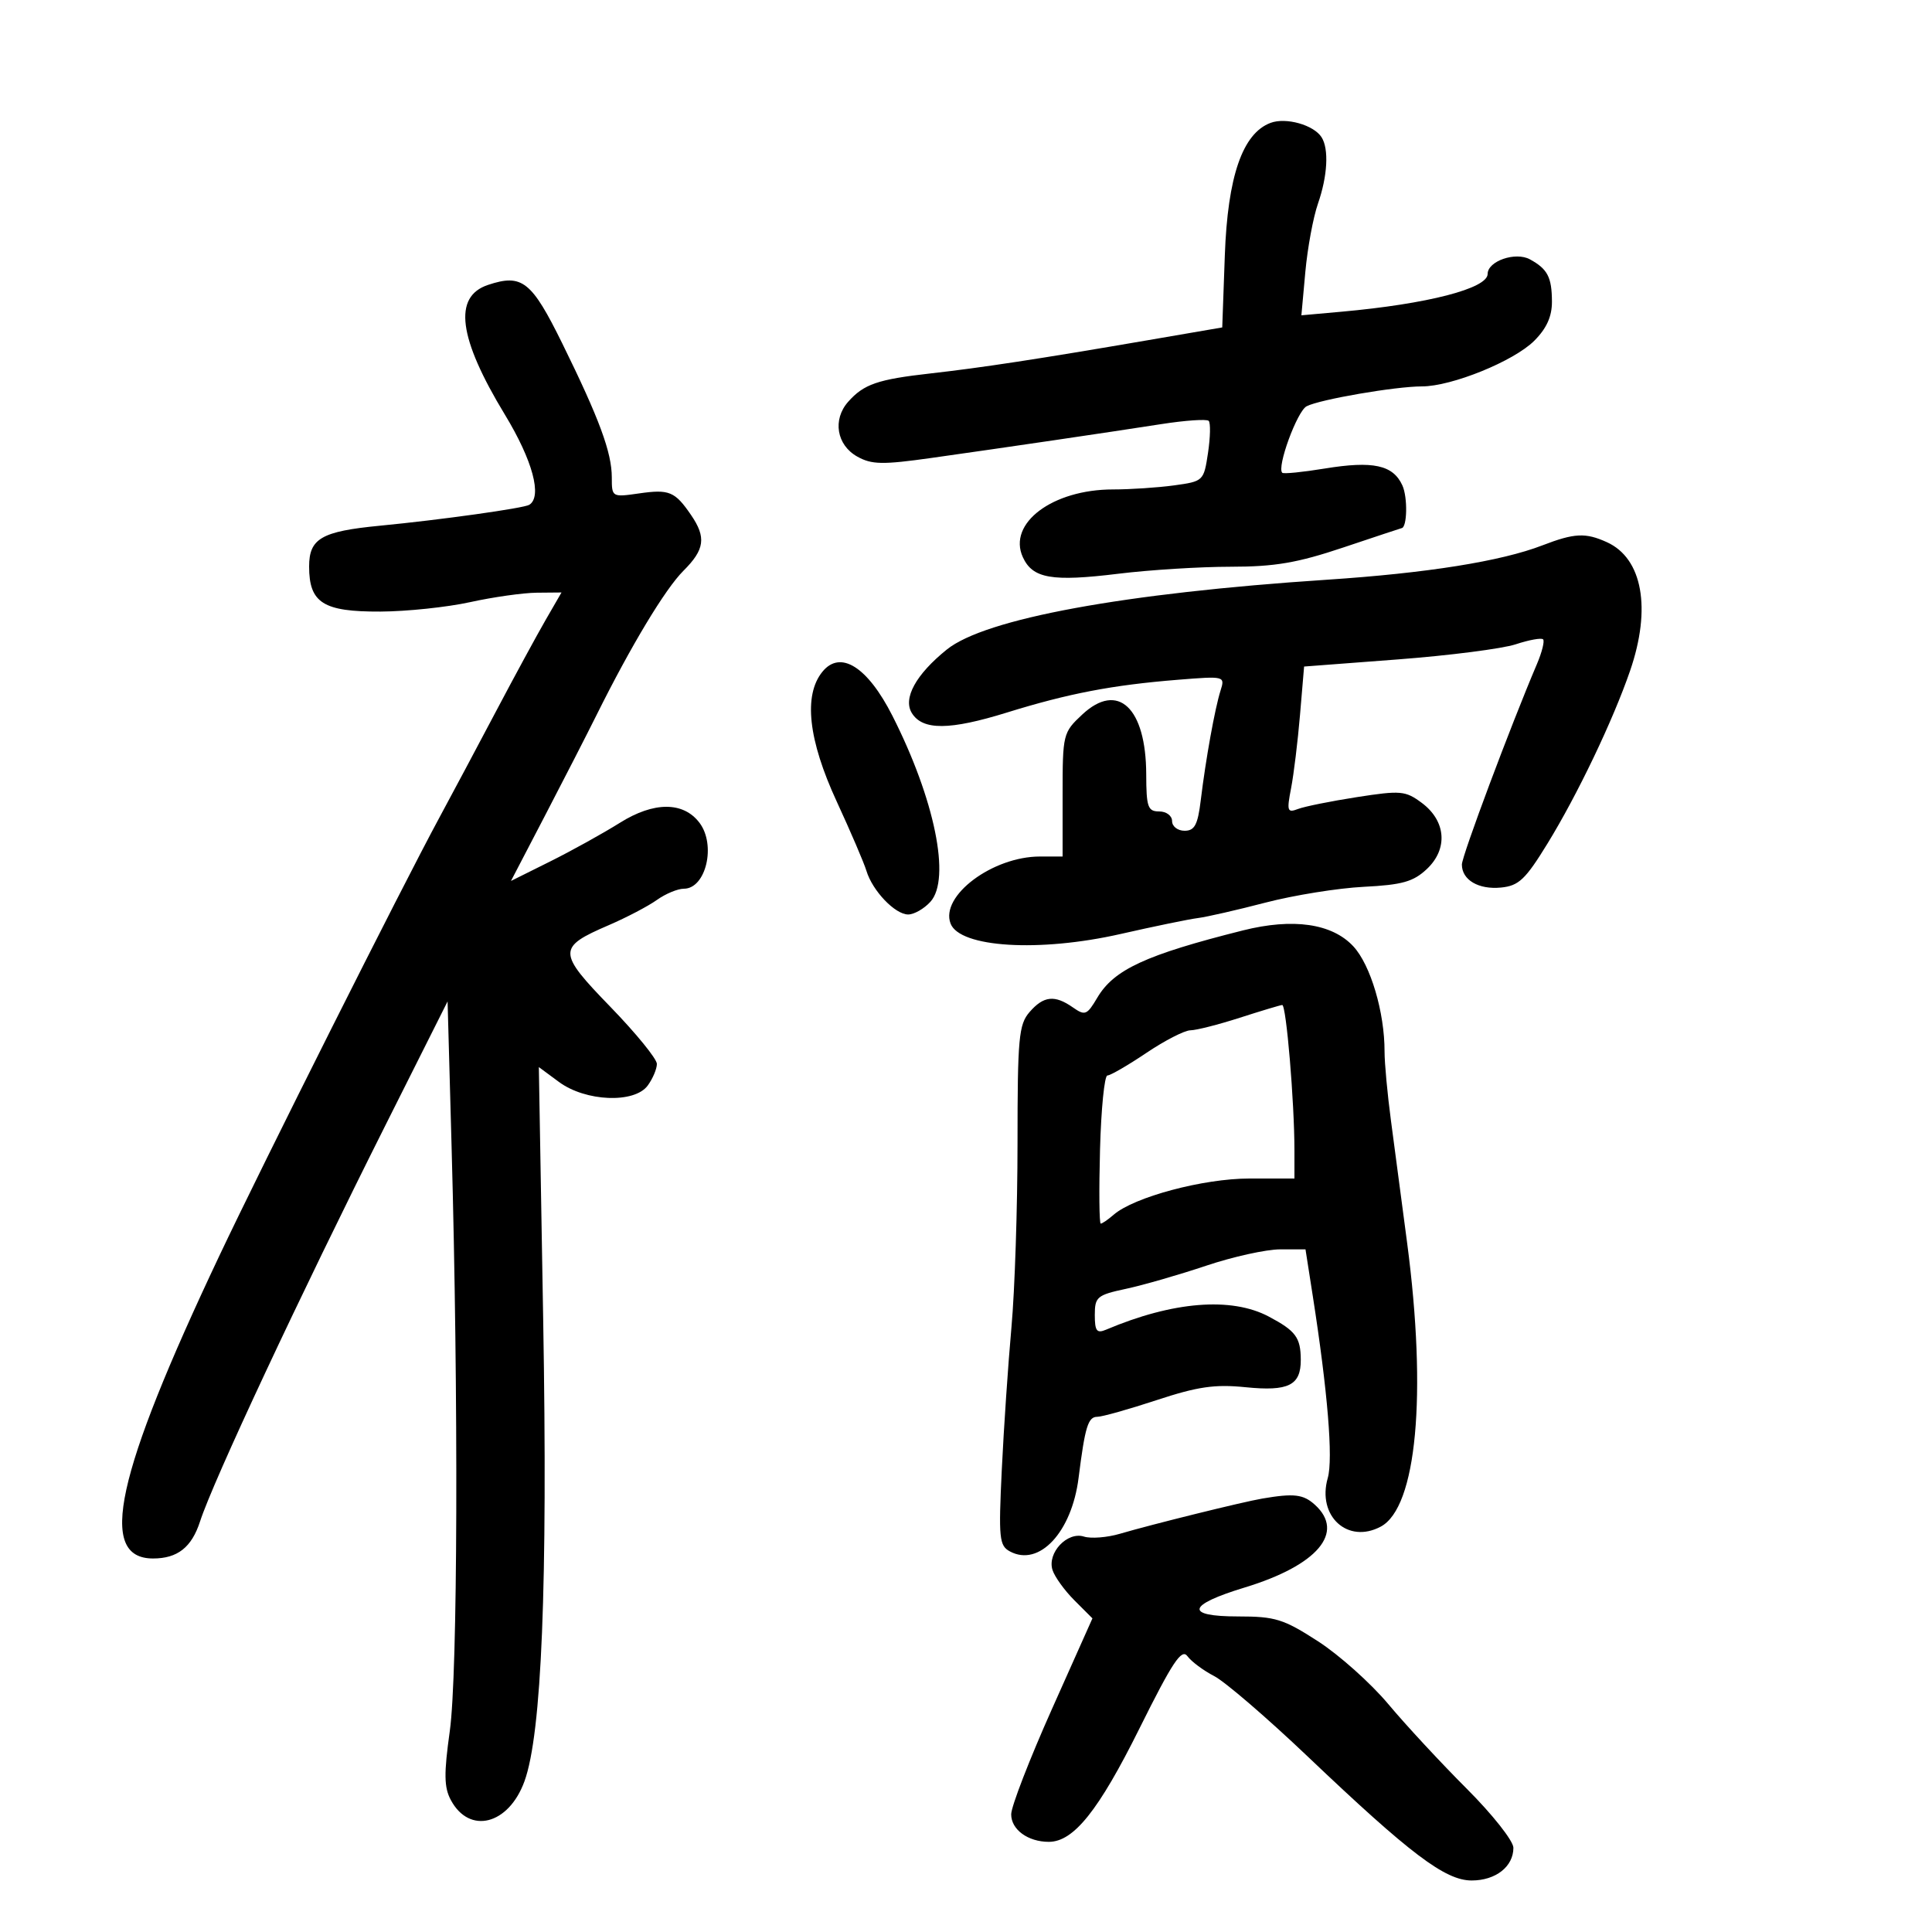 <svg xmlns="http://www.w3.org/2000/svg" width="300" height="300" viewBox="0 0 300 300" version="1.1">
	<path d="M 197.295 19.079 C 192.938 20.706, 190.629 27.397, 190.189 39.672 L 189.789 50.843 178.145 52.844 C 161.303 55.738, 152.433 57.093, 144.500 57.985 C 136.282 58.909, 134.132 59.649, 131.704 62.387 C 129.249 65.156, 129.905 69.105, 133.119 70.900 C 135.354 72.149, 137.038 72.180, 144.619 71.111 C 156.332 69.460, 171.855 67.175, 180.314 65.857 C 184.062 65.273, 187.379 65.046, 187.685 65.351 C 187.991 65.657, 187.943 67.895, 187.579 70.324 C 186.925 74.686, 186.861 74.747, 182.319 75.370 C 179.790 75.716, 175.519 76, 172.828 76 C 163.438 76, 156.431 81.260, 158.824 86.513 C 160.339 89.838, 163.328 90.357, 173.663 89.089 C 178.523 88.493, 186.366 88.004, 191.090 88.003 C 197.968 88.001, 201.457 87.404, 208.590 85.012 C 213.491 83.369, 217.560 82.019, 217.633 82.012 C 218.514 81.932, 218.605 77.227, 217.761 75.375 C 216.313 72.196, 213.213 71.525, 205.678 72.758 C 202.280 73.315, 199.325 73.609, 199.112 73.414 C 198.217 72.592, 201.415 63.850, 202.891 63.085 C 204.937 62.023, 216.680 60, 220.794 60 C 225.420 60, 235.075 56.079, 238.238 52.916 C 240.158 50.996, 240.995 49.140, 240.985 46.827 C 240.967 43.036, 240.307 41.770, 237.564 40.271 C 235.326 39.047, 231 40.542, 231 42.539 C 231 44.795, 221.666 47.205, 208.289 48.404 L 202.079 48.961 202.691 42.231 C 203.027 38.529, 203.909 33.756, 204.651 31.624 C 206.143 27.338, 206.372 23.134, 205.214 21.313 C 203.999 19.402, 199.687 18.185, 197.295 19.079 M 75.778 44.241 C 70.329 46.057, 71.165 52.469, 78.406 64.398 C 82.707 71.483, 84.230 77.122, 82.183 78.387 C 81.327 78.916, 68.390 80.727, 59 81.632 C 49.924 82.506, 48 83.614, 48 87.966 C 48 93.622, 50.193 95.007, 59.079 94.965 C 63.160 94.946, 69.425 94.286, 73 93.500 C 76.575 92.714, 81.230 92.054, 83.345 92.035 L 87.190 92 84.734 96.250 C 83.382 98.588, 79.901 105, 76.997 110.500 C 74.093 116, 70.136 123.425, 68.203 127 C 62.332 137.861, 40.848 180.647, 34.058 195 C 17.942 229.066, 15.110 242, 23.766 242 C 27.566 242, 29.755 240.277, 31.061 236.258 C 33.122 229.912, 46.464 201.406, 59.966 174.500 L 69.500 155.500 70.121 178 C 71.203 217.194, 71.073 259.995, 69.846 268.776 C 68.916 275.432, 68.947 277.533, 70.005 279.509 C 72.895 284.908, 78.985 283.355, 81.440 276.593 C 84.121 269.210, 85.056 246.144, 84.346 204.908 L 83.671 165.697 86.788 168.001 C 90.931 171.065, 98.523 171.372, 100.580 168.559 C 101.361 167.491, 102 165.981, 102 165.202 C 102 164.424, 98.753 160.438, 94.785 156.346 C 86.542 147.845, 86.527 147.106, 94.528 143.659 C 97.283 142.471, 100.642 140.713, 101.991 139.750 C 103.341 138.787, 105.229 138, 106.187 138 C 109.620 138, 111.228 131.201, 108.610 127.753 C 106.109 124.458, 101.532 124.457, 96.275 127.752 C 93.649 129.398, 88.765 132.106, 85.421 133.770 L 79.343 136.795 84.627 126.648 C 87.534 121.066, 91.139 114.032, 92.639 111.016 C 97.999 100.240, 103.291 91.454, 106.122 88.631 C 109.429 85.335, 109.687 83.449, 107.308 79.973 C 104.804 76.313, 103.917 75.944, 99.250 76.615 C 95.034 77.222, 95 77.202, 95 74.134 C 95 70.263, 93.061 65.016, 87.319 53.349 C 82.541 43.638, 81.069 42.477, 75.778 44.241 M 239.500 84.685 C 233.086 87.160, 221.568 88.995, 206 90.023 C 174.539 92.100, 152.973 96.062, 147.022 100.858 C 142.210 104.736, 140.170 108.456, 141.601 110.741 C 143.285 113.431, 147.457 113.402, 156.373 110.637 C 165.903 107.682, 172.723 106.375, 182.871 105.557 C 190.188 104.968, 190.237 104.980, 189.526 107.232 C 188.647 110.011, 187.228 117.872, 186.454 124.250 C 185.989 128.085, 185.504 129, 183.939 129 C 182.872 129, 182 128.325, 182 127.500 C 182 126.667, 181.111 126, 180 126 C 178.234 126, 177.998 125.328, 177.985 120.250 C 177.959 109.875, 173.586 105.782, 168.051 110.952 C 165.060 113.747, 165 113.990, 165 123.401 L 165 133 161.489 133 C 154.116 133, 145.957 139.118, 147.604 143.411 C 149.035 147.139, 161.384 147.897, 174 145.030 C 179.225 143.842, 184.625 142.729, 186 142.557 C 187.375 142.384, 192.104 141.304, 196.510 140.156 C 200.915 139.008, 207.780 137.905, 211.765 137.704 C 217.726 137.403, 219.462 136.915, 221.553 134.951 C 224.878 131.827, 224.546 127.475, 220.768 124.667 C 218.234 122.783, 217.504 122.719, 210.713 123.774 C 206.686 124.400, 202.565 125.230, 201.554 125.618 C 199.894 126.255, 199.790 125.946, 200.475 122.411 C 200.892 120.260, 201.518 115.125, 201.866 111 L 202.500 103.500 217.046 102.395 C 225.046 101.787, 233.288 100.730, 235.363 100.045 C 237.437 99.361, 239.348 99.015, 239.610 99.277 C 239.872 99.538, 239.439 101.271, 238.649 103.126 C 234.570 112.701, 227 132.923, 227 134.243 C 227 136.639, 229.593 138.164, 233.081 137.818 C 235.833 137.546, 236.866 136.568, 240.285 131 C 244.954 123.397, 250.465 111.869, 253.123 104.144 C 256.449 94.476, 255.050 86.710, 249.528 84.195 C 246.207 82.682, 244.470 82.767, 239.500 84.685 M 127.700 104.312 C 124.736 107.964, 125.501 114.884, 129.927 124.463 C 132.086 129.137, 134.163 133.983, 134.541 135.231 C 135.483 138.335, 138.990 142, 141.019 142 C 141.938 142, 143.494 141.111, 144.477 140.025 C 147.676 136.491, 145.143 124.103, 138.574 111.149 C 134.707 103.525, 130.490 100.873, 127.700 104.312 M 193 144.475 C 177.907 148.267, 172.970 150.549, 170.383 154.928 C 168.789 157.628, 168.481 157.750, 166.601 156.433 C 163.773 154.452, 162.050 154.636, 159.867 157.153 C 158.192 159.085, 158 161.172, 158 177.479 C 158 187.475, 157.577 200.343, 157.059 206.076 C 156.542 211.809, 155.866 221.771, 155.557 228.214 C 155.045 238.896, 155.157 240.014, 156.836 240.912 C 161.368 243.338, 166.417 237.924, 167.479 229.500 C 168.484 221.529, 168.952 220, 170.391 220 C 171.136 220, 175.290 218.832, 179.622 217.405 C 185.982 215.310, 188.637 214.925, 193.397 215.405 C 200.086 216.080, 202.008 215.123, 201.985 211.128 C 201.965 207.679, 201.197 206.648, 197 204.428 C 191.181 201.350, 182.100 202.086, 171.750 206.472 C 170.306 207.084, 170 206.686, 170 204.190 C 170 201.383, 170.348 201.091, 174.855 200.125 C 177.525 199.552, 183.117 197.940, 187.281 196.542 C 191.445 195.144, 196.622 194, 198.785 194 L 202.717 194 203.849 201.250 C 206.161 216.069, 207.024 226.539, 206.175 229.500 C 204.482 235.410, 209.269 239.800, 214.408 237.049 C 219.979 234.068, 221.604 216.571, 218.499 193 C 217.666 186.675, 216.535 178.125, 215.986 174 C 215.436 169.875, 214.990 165.060, 214.993 163.299 C 215.006 157.194, 212.824 149.833, 210.145 146.947 C 206.846 143.393, 200.785 142.519, 193 144.475 M 192.500 158.039 C 189.200 159.101, 185.758 159.977, 184.850 159.985 C 183.943 159.993, 180.861 161.575, 178 163.500 C 175.139 165.425, 172.421 167, 171.960 167 C 171.499 167, 170.981 172.176, 170.811 178.502 C 170.640 184.828, 170.690 190.003, 170.921 190.002 C 171.153 190.001, 172.053 189.383, 172.921 188.629 C 176.091 185.876, 186.863 183, 194.004 183 L 201 183 201 178.654 C 201 171.139, 199.727 155.998, 199.100 156.054 C 198.770 156.083, 195.800 156.977, 192.500 158.039 M 196 232.698 C 192.970 233.213, 178.885 236.696, 173.893 238.165 C 171.909 238.748, 169.397 238.944, 168.311 238.599 C 165.733 237.781, 162.587 241.123, 163.431 243.783 C 163.767 244.842, 165.300 246.967, 166.838 248.504 L 169.633 251.299 163.335 265.400 C 159.871 273.155, 157.028 280.497, 157.018 281.715 C 156.999 284.083, 159.611 286, 162.858 286 C 166.715 286, 170.589 281.156, 176.925 268.413 C 182.073 258.058, 183.481 255.937, 184.385 257.171 C 184.998 258.008, 186.870 259.401, 188.545 260.266 C 190.220 261.132, 196.745 266.743, 203.045 272.735 C 218.995 287.907, 224.407 292, 228.518 292 C 232.249 292, 235 289.846, 235 286.924 C 235 285.857, 231.751 281.744, 227.750 277.746 C 223.762 273.760, 218.285 267.852, 215.577 264.616 C 212.869 261.380, 207.962 256.993, 204.672 254.866 C 199.308 251.399, 198.026 251, 192.262 251 C 183.919 251, 184.315 249.232, 193.267 246.509 C 204.579 243.069, 208.920 237.952, 204.171 233.655 C 202.370 232.025, 200.939 231.857, 196 232.698" stroke="none" fill="black" fill-rule="evenodd"/>
</svg>